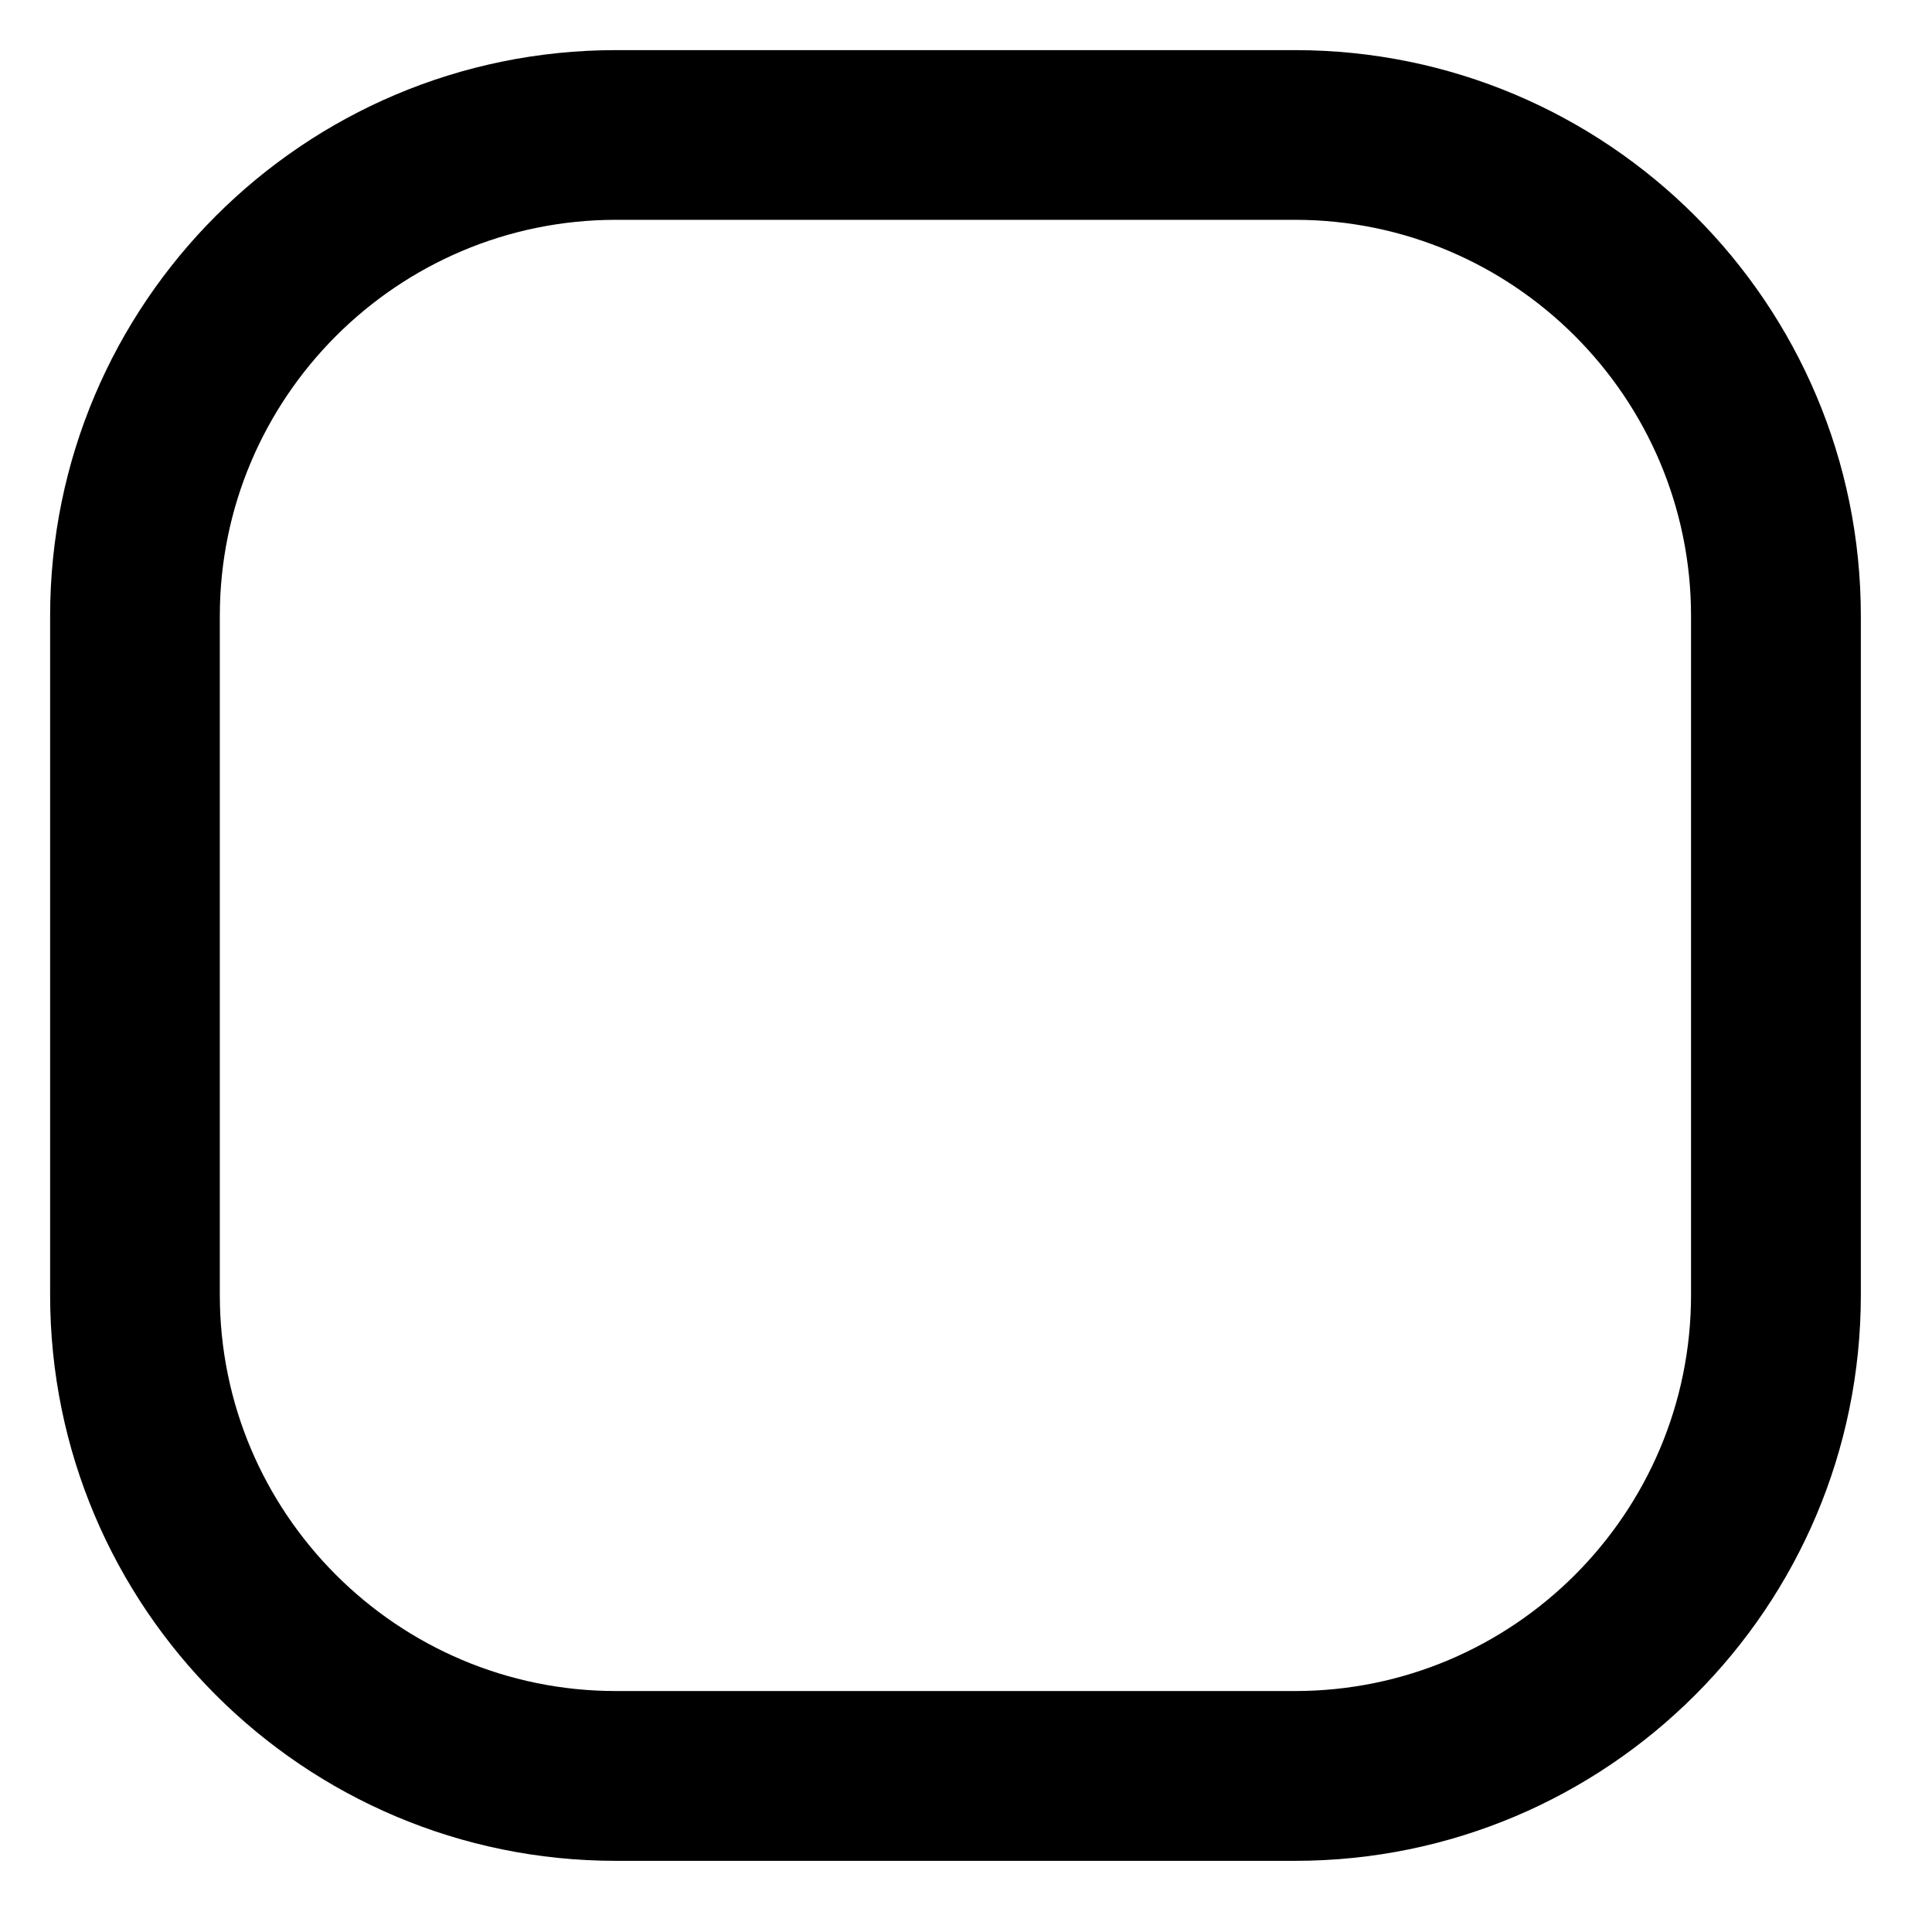 <svg width="18" height="18" viewBox="0 0 18 18" fill="none" xmlns="http://www.w3.org/2000/svg">
<path d="M12.065 0.467H5.739C2.828 0.467 0.467 2.828 0.467 5.739V12.065C0.467 14.976 2.828 17.337 5.739 17.337H12.065C14.976 17.337 17.337 14.976 17.337 12.065V5.739C17.337 2.828 14.976 0.467 12.065 0.467ZM15.755 12.065C15.755 14.1 14.1 15.755 12.065 15.755H5.739C3.704 15.755 2.048 14.1 2.048 12.065V5.739C2.048 3.704 3.704 2.048 5.739 2.048H12.065C14.1 2.048 15.755 3.704 15.755 5.739V12.065Z" fill="black"/>
</svg>
